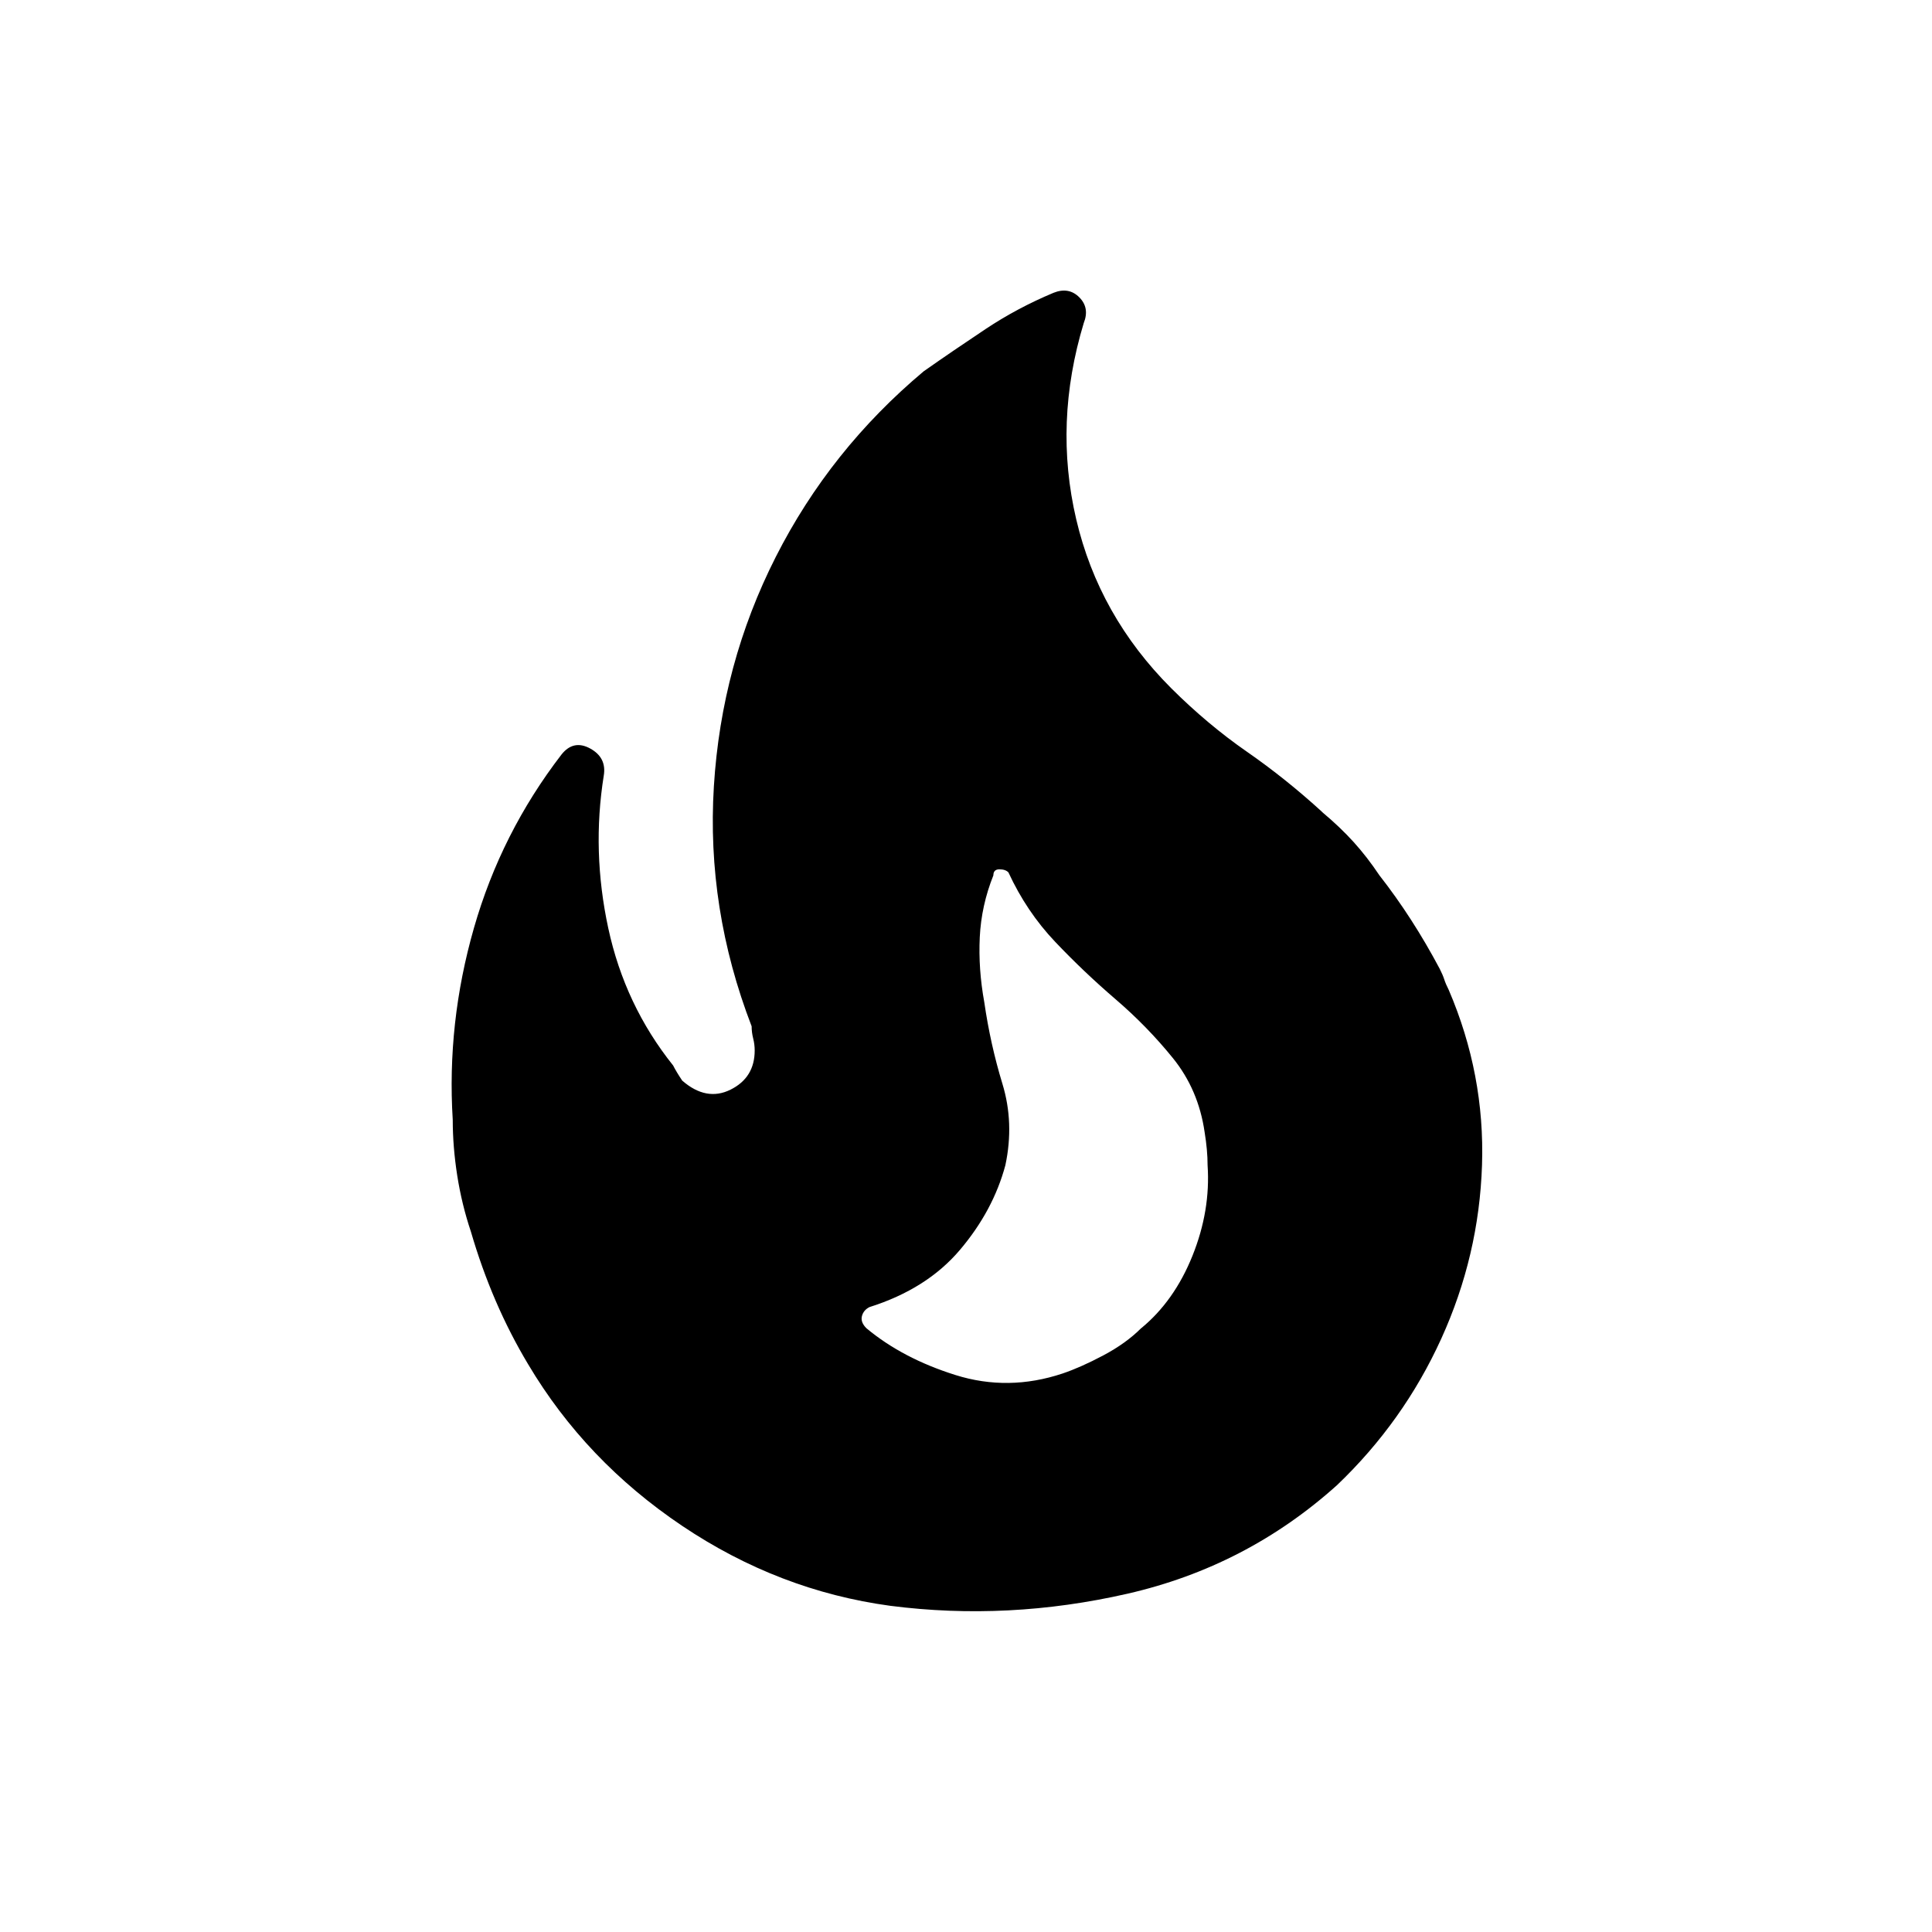 <!-- Generated by IcoMoon.io -->
<svg version="1.1" xmlns="http://www.w3.org/2000/svg" width="24" height="24" viewBox="0 0 24 24">
<title>local_fire_department</title>
<path d="M14.175 16.5q-0.188 0.188-0.469 0.337t-0.506 0.225q-0.675 0.225-1.331 0.019t-1.106-0.581q-0.075-0.075-0.056-0.15t0.094-0.113q0.713-0.225 1.125-0.712t0.563-1.050q0.112-0.525-0.037-1.013t-0.225-1.013q-0.075-0.412-0.056-0.806t0.169-0.769q0-0.075 0.075-0.075t0.112 0.038q0.225 0.488 0.581 0.863t0.75 0.713 0.712 0.731 0.394 0.919q0.037 0.225 0.037 0.412 0.038 0.563-0.188 1.125t-0.637 0.9zM16.425 10.087q-0.45-0.412-0.937-0.75t-0.938-0.787q-0.9-0.9-1.181-2.1t0.094-2.438q0.075-0.188-0.056-0.319t-0.319-0.056q-0.45 0.188-0.844 0.45t-0.769 0.525q-1.163 0.975-1.838 2.306t-0.769 2.85 0.469 2.981q0 0.075 0.019 0.15t0.019 0.15q0 0.338-0.3 0.487t-0.6-0.112q-0.075-0.112-0.113-0.188-0.6-0.75-0.806-1.706t-0.056-1.894q0.038-0.225-0.169-0.338t-0.356 0.075q-0.75 0.975-1.088 2.156t-0.263 2.381q0 0.337 0.056 0.694t0.169 0.694q0.262 0.9 0.712 1.65 0.713 1.2 1.912 2.006t2.587 0.994q1.463 0.188 2.944-0.15t2.606-1.35q0.825-0.788 1.294-1.819t0.506-2.156-0.413-2.175q-0.038-0.075-0.056-0.131t-0.056-0.131q-0.338-0.637-0.75-1.163-0.15-0.225-0.319-0.412t-0.394-0.375z"></path>
</svg>
